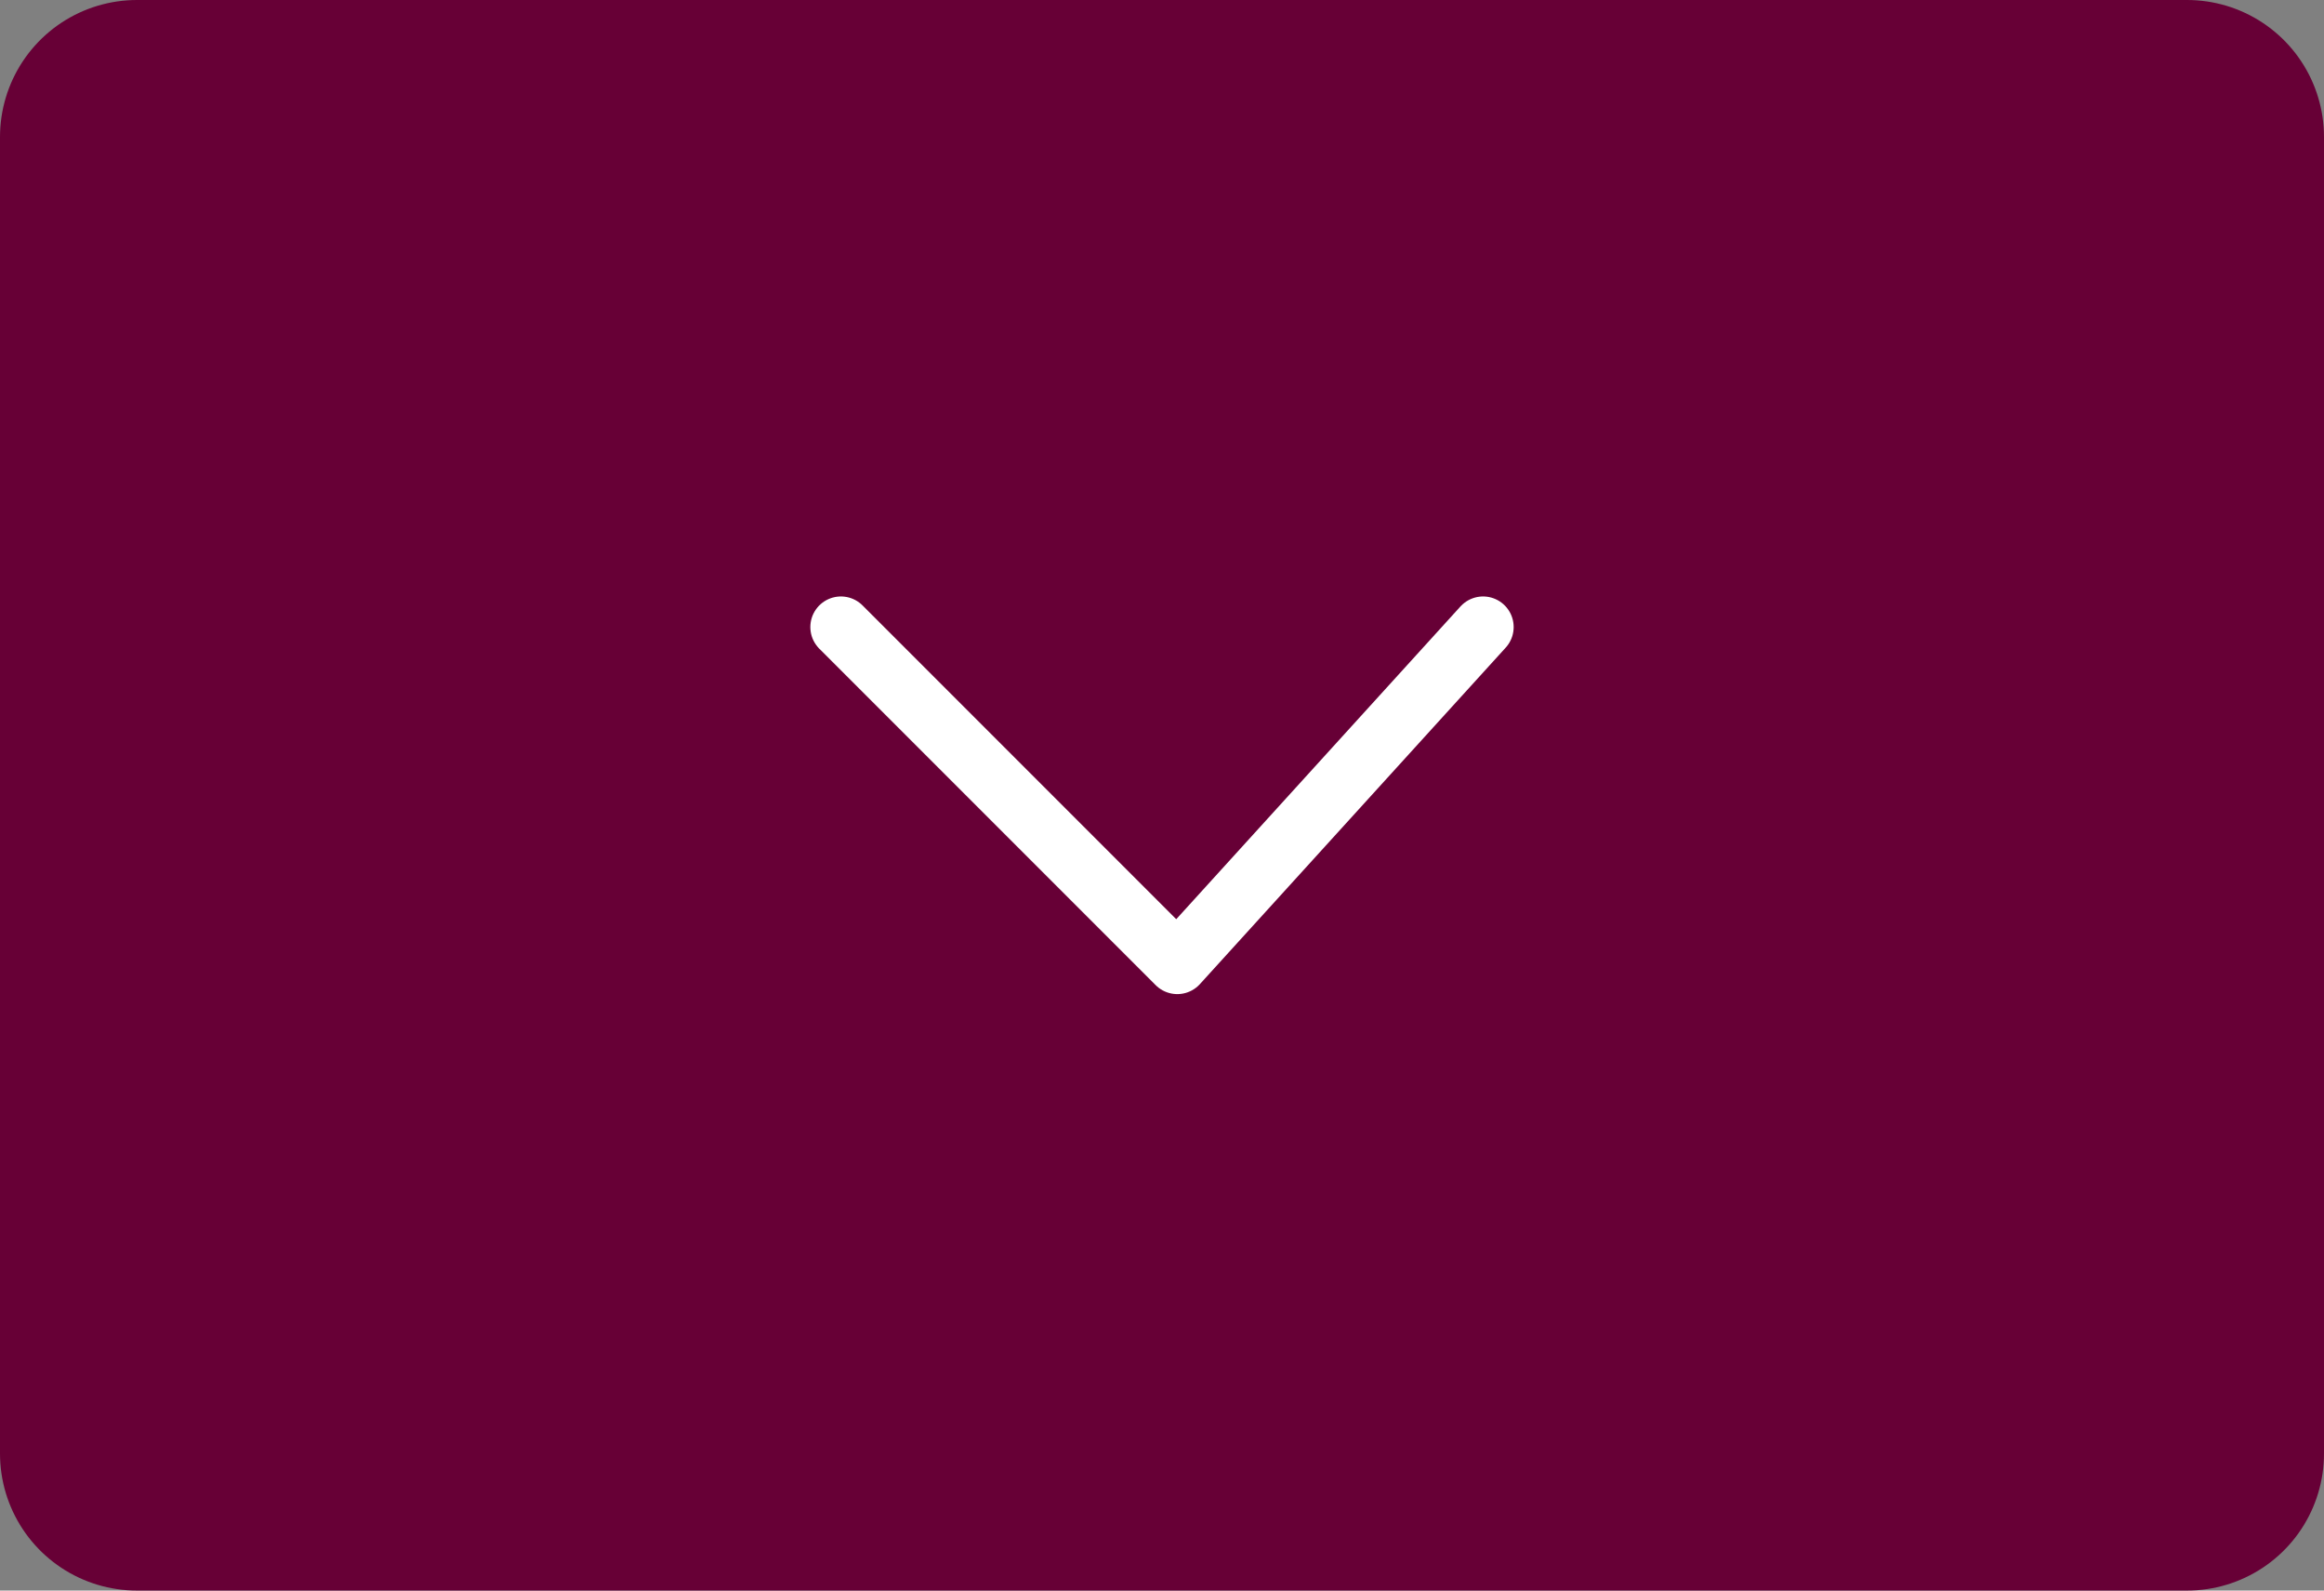 <?xml version="1.0" encoding="UTF-8" standalone="no"?>
<svg
   xmlns:dc="http://purl.org/dc/elements/1.1/"
   xmlns:cc="http://creativecommons.org/ns#"
   xmlns:rdf="http://www.w3.org/1999/02/22-rdf-syntax-ns#"
   xmlns:svg="http://www.w3.org/2000/svg"
   xmlns="http://www.w3.org/2000/svg"
   xmlns:sodipodi="http://sodipodi.sourceforge.net/DTD/sodipodi-0.dtd"
   xmlns:inkscape="http://www.inkscape.org/namespaces/inkscape"
   width="76"
   height="52"
   viewBox="0 0 76 52"
   version="1.1"
   id="svg52"
   sodipodi:docname="stacklist-button-hover.svg"
   inkscape:version="1.0.1 (3bc2e813f5, 2020-09-07)">
  <rect x="0" y="0" width="76" height="52" fill="#808080" stroke="none"/>
  <sodipodi:namedview
     pagecolor="#ffffff"
     bordercolor="#666666"
     borderopacity="1"
     objecttolerance="10"
     gridtolerance="10"
     guidetolerance="10"
     inkscape:pageopacity="0"
     inkscape:pageshadow="2"
     inkscape:window-width="1920"
     inkscape:window-height="1001"
     id="namedview54"
     showgrid="true"
     inkscape:zoom="6.9174737"
     inkscape:cx="37.854751"
     inkscape:cy="23.422657"
     inkscape:window-x="-9"
     inkscape:window-y="-9"
     inkscape:window-maximized="1"
     inkscape:current-layer="svg52"
     inkscape:snap-others="false">
    <inkscape:grid
       type="xygrid"
       id="grid6525"
       originx="0"
       originy="0" />
  </sodipodi:namedview>
  <defs
     id="defs45">
    <marker
       style="overflow:visible"
       id="Arrow1Lend"
       refX="0"
       refY="0"
       orient="auto"
       inkscape:stockid="Arrow1Lend"
       inkscape:isstock="true">
      <path
         transform="matrix(-0.8,0,0,-0.8,-10,0)"
         style="fill-rule:evenodd;stroke:#000000;stroke-width:1pt"
         d="M 0,0 5,-5 -12.5,0 5,5 Z"
         id="path6194" />
    </marker>
    <filter
       id="Rectangle_676"
       x="0"
       y="0"
       width="76.316"
       height="59.993"
       filterUnits="userSpaceOnUse">
      <feOffset
         dy="1"
         input="SourceAlpha"
         id="feOffset34" />
      <feGaussianBlur
         stdDeviation="1"
         result="blur"
         id="feGaussianBlur36" />
      <feFlood
         flood-opacity="0.365"
         id="feFlood38" />
      <feComposite
         operator="in"
         in2="blur"
         id="feComposite40"
         result="result1" />
      <feComposite
         in="SourceGraphic"
         in2="result1"
         id="feComposite42" />
    </filter>
  </defs>
  <rect
     id="Rectangle_676-2"
     data-name="Rectangle 676"
     width="67.044"
     height="43.044"
     fill="#10384f"
     x="4.478"
     y="4.478"
     style="display:inline;fill:#670036;fill-opacity:1;stroke:#670036;stroke-width:8.956;stroke-linecap:round;stroke-linejoin:round;stroke-miterlimit:2.7;stroke-dasharray:none;stroke-opacity:1;paint-order:normal" />
  <path
     style="display:inline;fill:none;stroke:#ffffff;stroke-width:2;stroke-linecap:round;stroke-linejoin:round;stroke-miterlimit:4;stroke-dasharray:none;stroke-opacity:1"
     d="m 27.5,20.5 11,11 10,-11"
     id="path6527"
     sodipodi:nodetypes="ccc" />
</svg>
